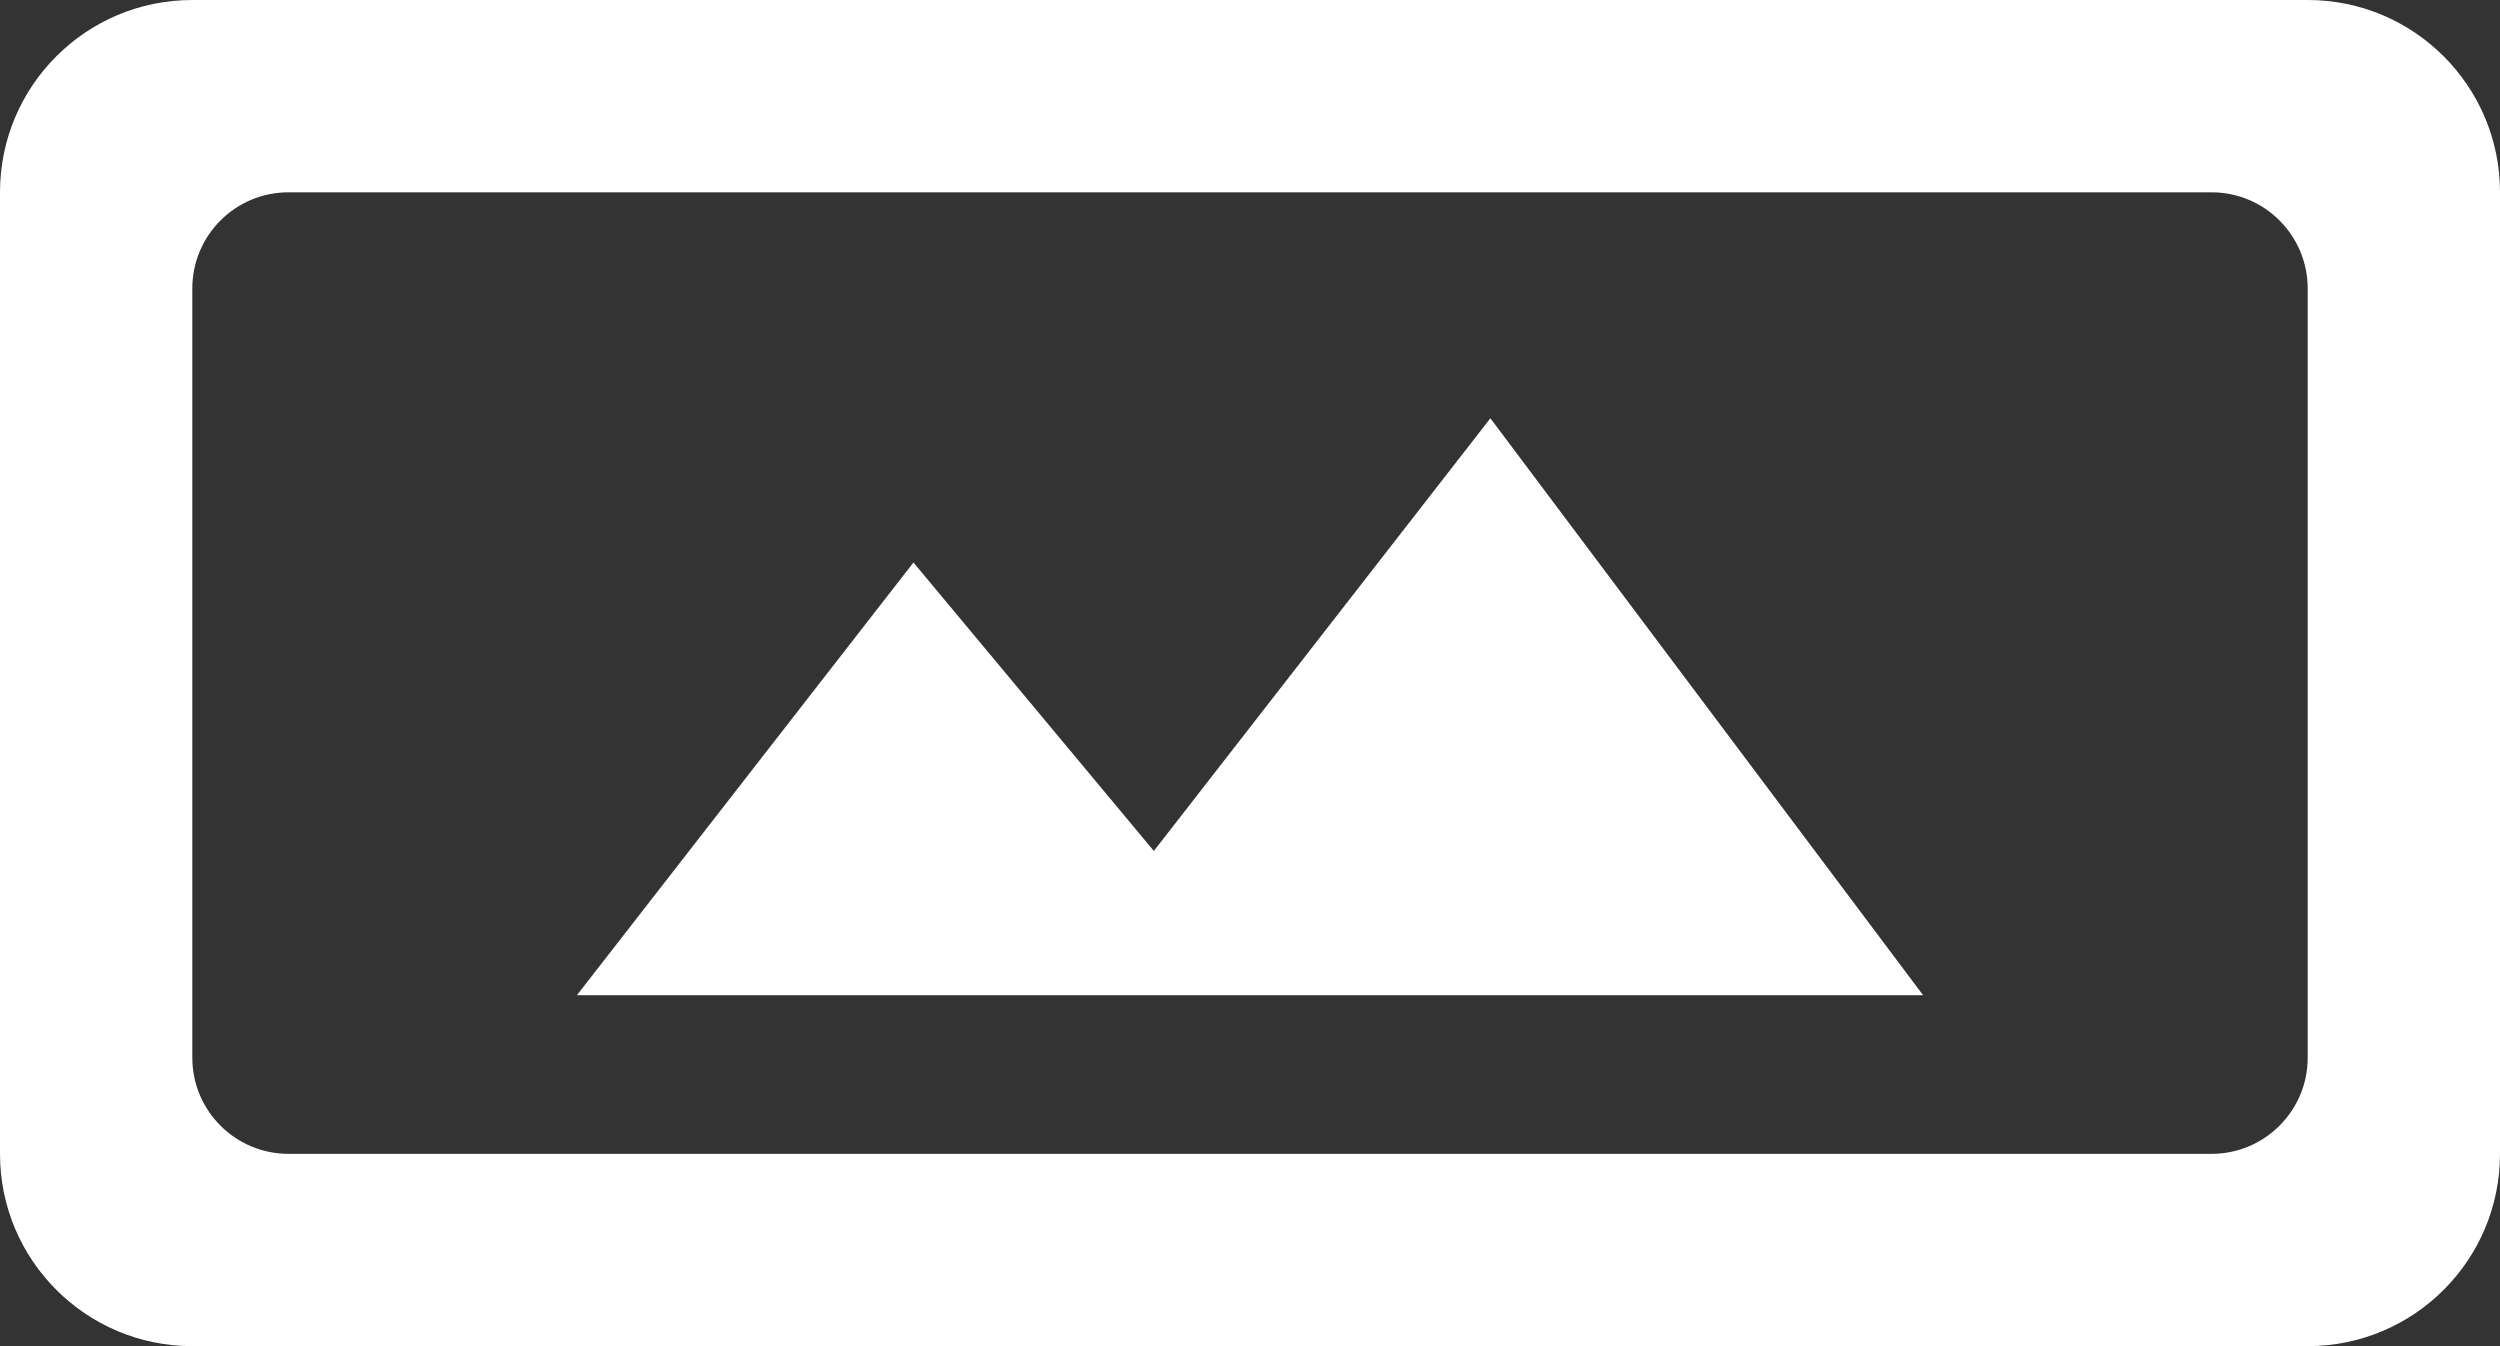 <svg width="26" height="14" viewBox="0 0 26 14" fill="none" xmlns="http://www.w3.org/2000/svg">
<rect x="0" y="0" width="26" height="14" fill="#333333" stroke="none"/>
<path fill-rule="evenodd" clip-rule="evenodd" d="M2 0C0.895 0 0 0.895 0 2V12C0 13.105 0.895 14 2 14H24C25.105 14 26 13.105 26 12V2C26 0.895 25.105 0 24 0H2ZM3 2C2.448 2 2 2.448 2 3V11C2 11.552 2.448 12 3 12H23C23.552 12 24 11.552 24 11V3C24 2.448 23.552 2 23 2H3Z" fill="white"/>
<path d="M6 10.35L9.5 5.85L12 8.85L15.5 4.35L20 10.35H6Z" fill="white"/>
</svg>
